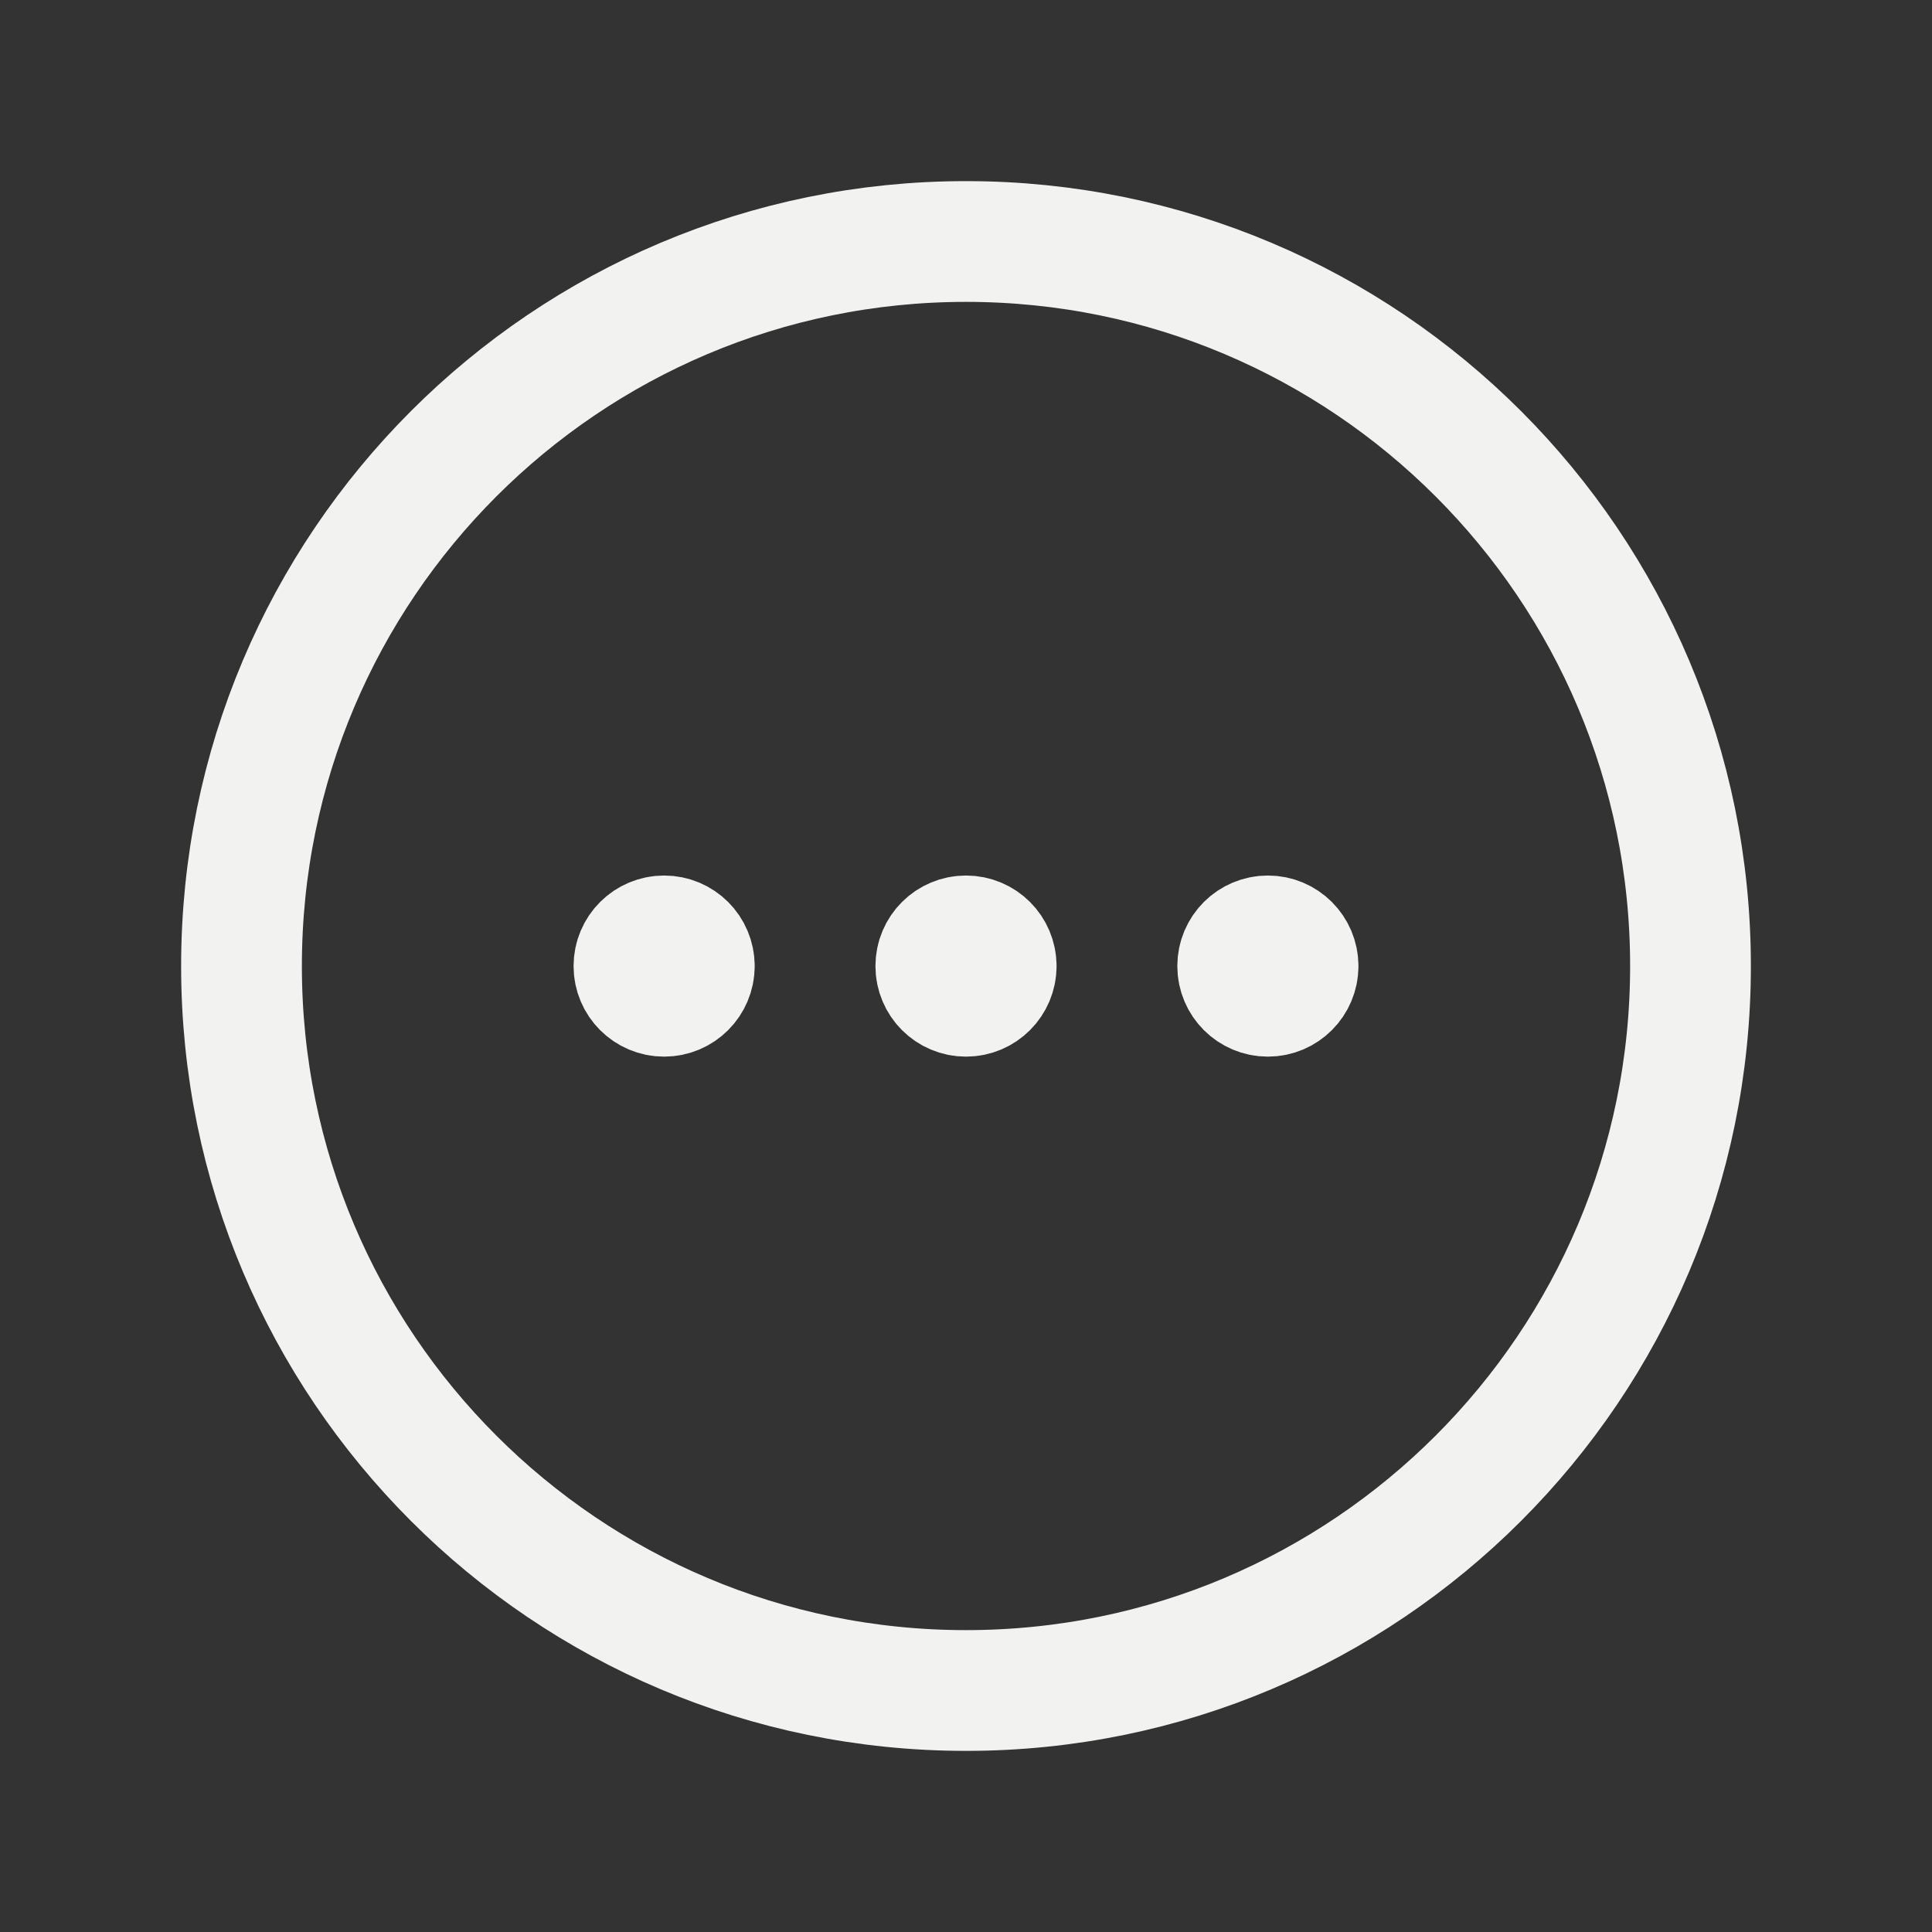 <svg width="24" height="24" viewBox="0 0 24 24" fill="none" xmlns="http://www.w3.org/2000/svg">
<rect x="0" y="0" width="24" height="24" fill="#333333" stroke="none"/>
<path d="M8.625 12.001C8.625 12.208 8.457 12.376 8.25 12.376C8.043 12.376 7.875 12.208 7.875 12.001C7.875 11.793 8.043 11.626 8.25 11.626C8.457 11.626 8.625 11.793 8.625 12.001ZM8.625 12.001H8.25M12.375 12.001C12.375 12.208 12.207 12.376 12 12.376C11.793 12.376 11.625 12.208 11.625 12.001C11.625 11.793 11.793 11.626 12 11.626C12.207 11.626 12.375 11.793 12.375 12.001ZM12.375 12.001H12M16.125 12.001C16.125 12.208 15.957 12.376 15.75 12.376C15.543 12.376 15.375 12.208 15.375 12.001C15.375 11.793 15.543 11.626 15.75 11.626C15.957 11.626 16.125 11.793 16.125 12.001ZM16.125 12.001H15.75M21 12.001C21 16.971 16.971 21 12 21C7.029 21 3 16.971 3 12.001C3 7.03 7.029 3 12 3C16.971 3 21 7.03 21 12.001Z" stroke="#F2F2F0" stroke-width="1.5" stroke-linecap="round" stroke-linejoin="round"/>
</svg>
